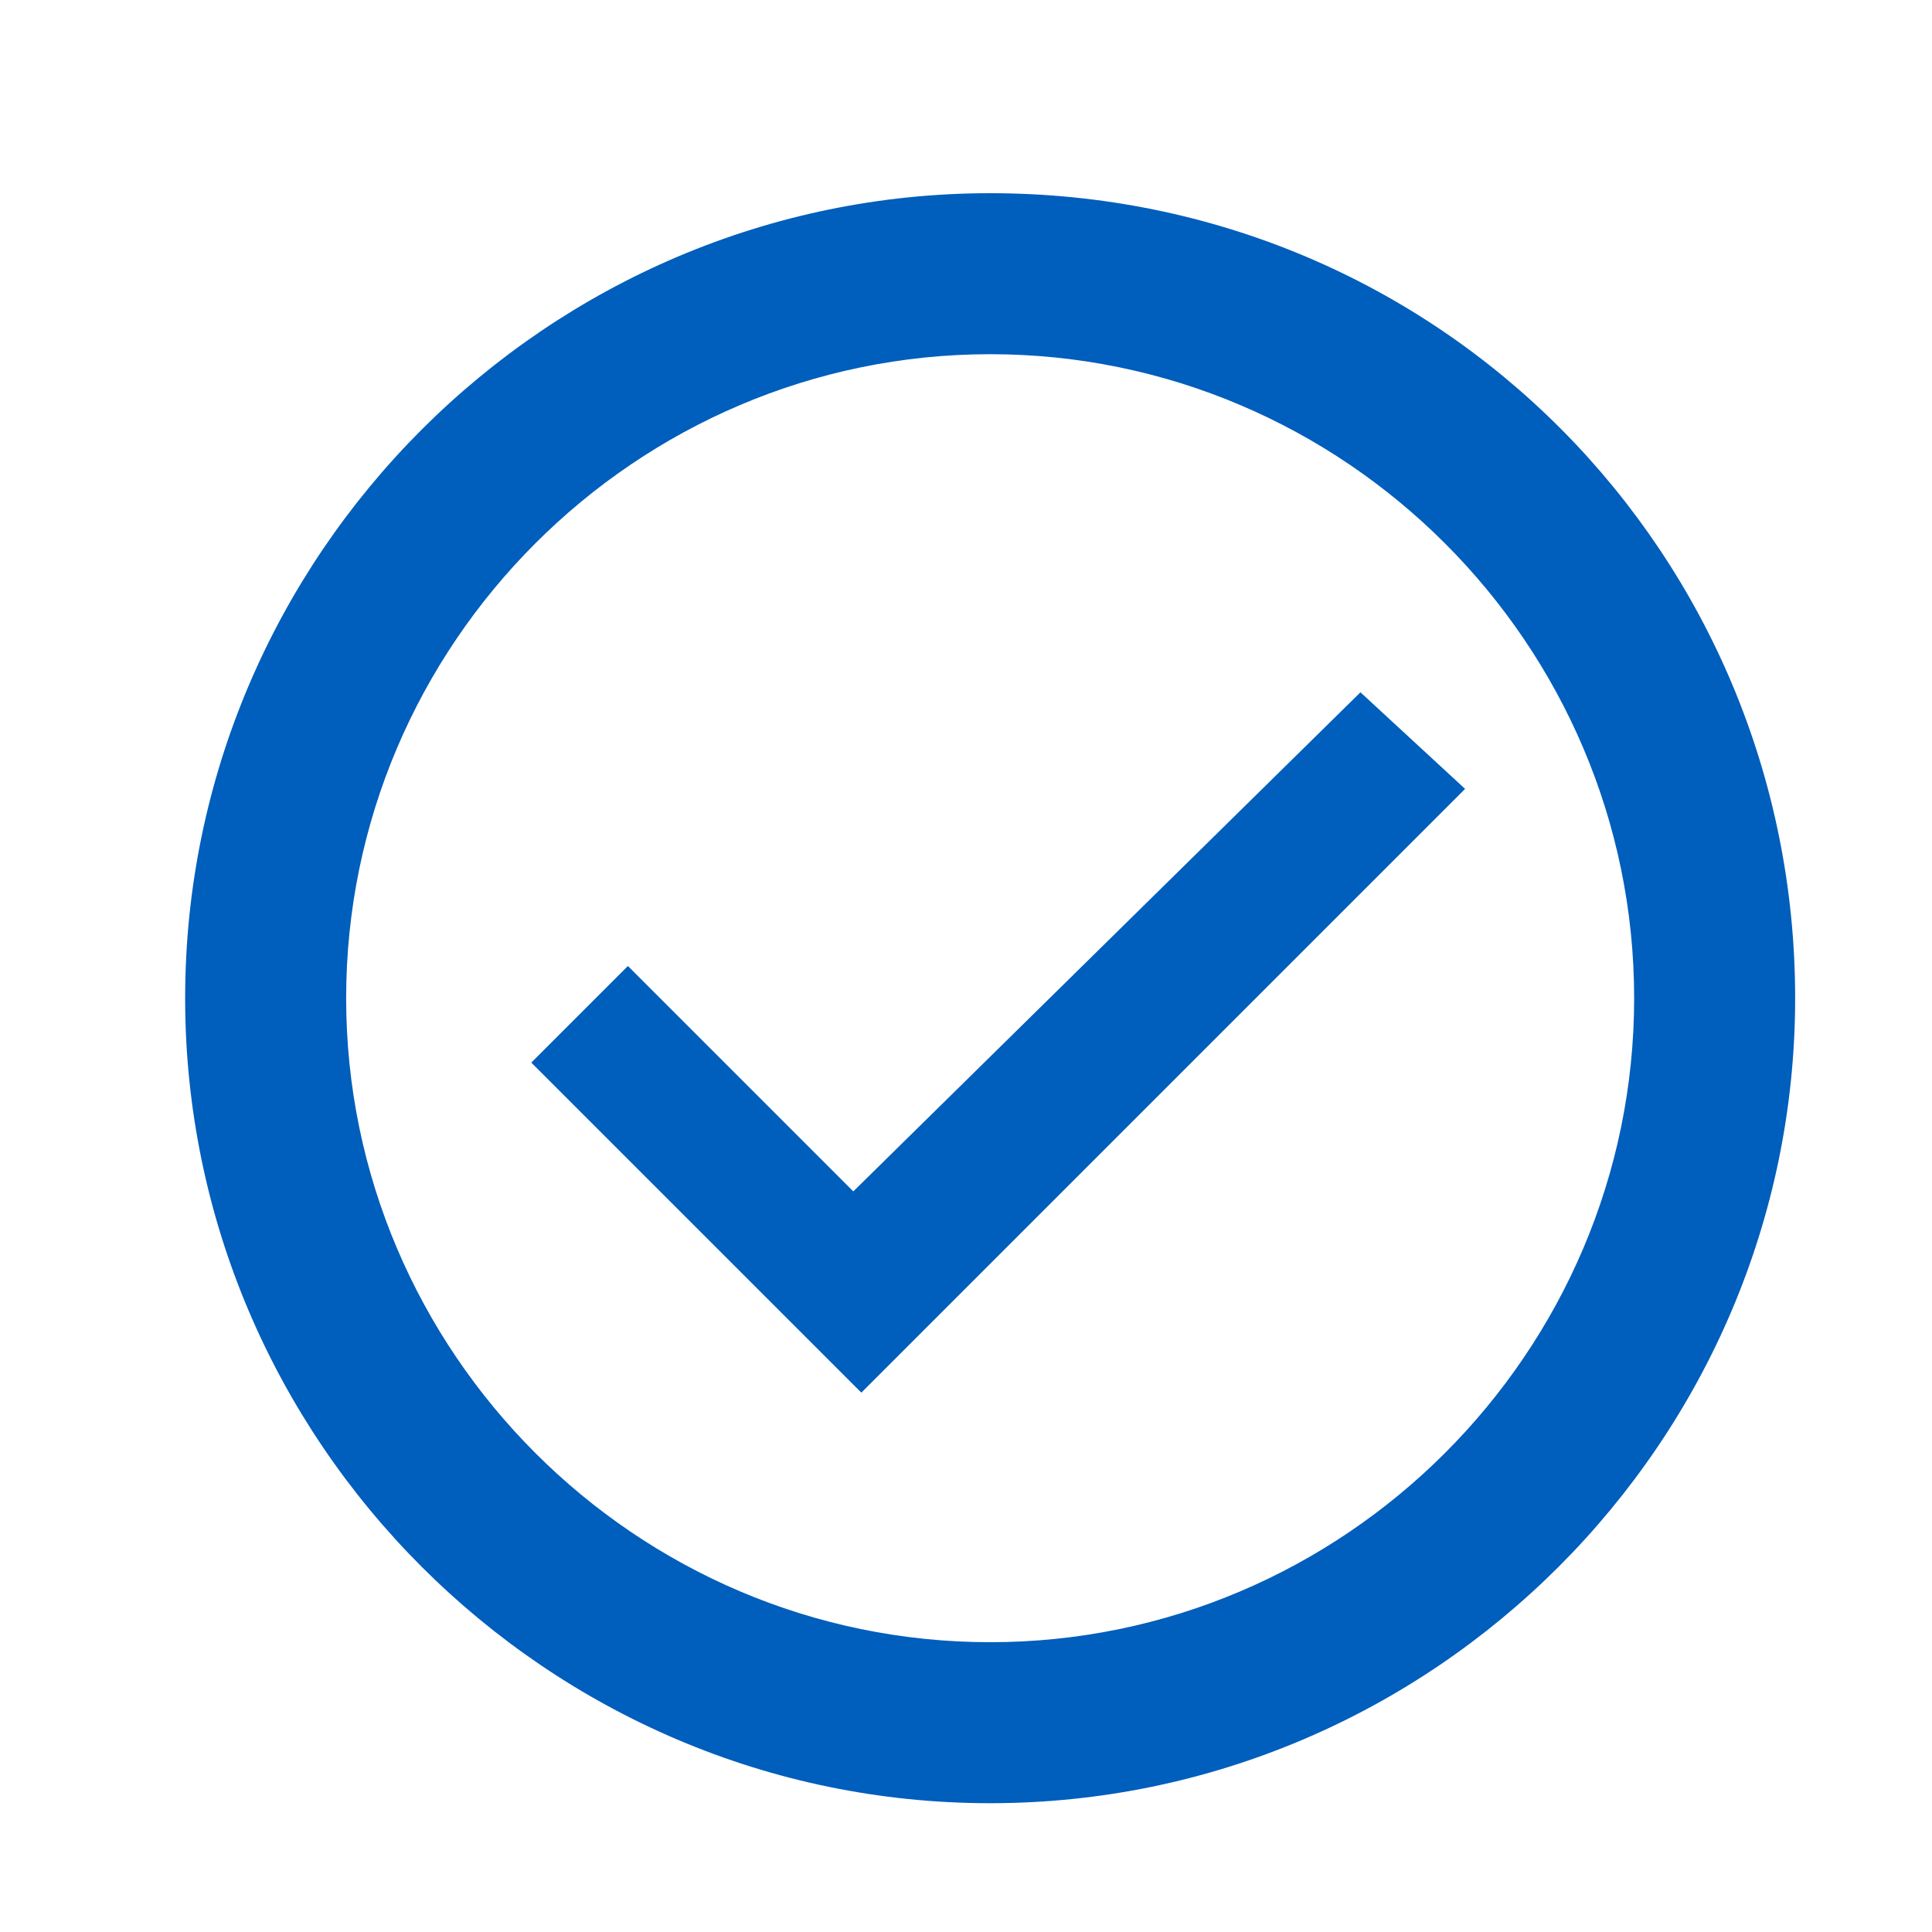 <?xml version="1.0" encoding="utf-8"?>
<!-- Generator: Adobe Illustrator 20.0.0, SVG Export Plug-In . SVG Version: 6.00 Build 0)  -->
<svg version="1.1" id="Layer_1" xmlns="http://www.w3.org/2000/svg" xmlns:xlink="http://www.w3.org/1999/xlink" x="0px" y="0px"
	 width="24px" height="24px" viewBox="0 0 24 24" style="enable-background:new 0 0 24 24;" xml:space="preserve">
<style type="text/css">
	.st0{fill:#808080;}
	.st1{fill:none;}
	.st2{display:none;fill:none;}
	.st3{fill:#005EBC;}
</style>
<symbol  id="New_Symbol_14" viewBox="-12 -12 24 24">
	<g>
		<path class="st0" d="M-2,8h-6c-1.1,0-2-0.9-2-2l0-12c0-1.1,0.9-2,2-2H8c1.1,0,2,0.9,2,2V4c0,1.1-0.9,2-2,2H0L-2,8z"/>
		<path class="st1" d="M-12,12h24v-24h-24V12z"/>
	</g>
	<rect x="-12" y="-12" class="st2" width="24" height="24"/>
</symbol>
<use xlink:href="#New_Symbol_14"  width="24" height="24" id="XMLID_324_" x="-12" y="-12" transform="matrix(1 0 0 -1 980 169)" style="overflow:visible;"/>
<g>
	<path class="st1" d="M0,0h24v24H0V0z"/>
	<path class="st3" d="M12.3,20.4c-4.4,0-8-3.6-8-8s3.6-8,8-8s8,3.6,8,8S16.7,20.4,12.3,20.4 M12.3,2.4c-5.5,0-10,4.5-10,10
		s4.5,10,10,10s10-4.5,10-10S17.9,2.4,12.3,2.4 M18.2,9.8l-7.5,7.5l-4.1-4.1L7.8,12l2.8,2.8l6.3-6.2L18.2,9.8z"/>
</g>
</svg>
